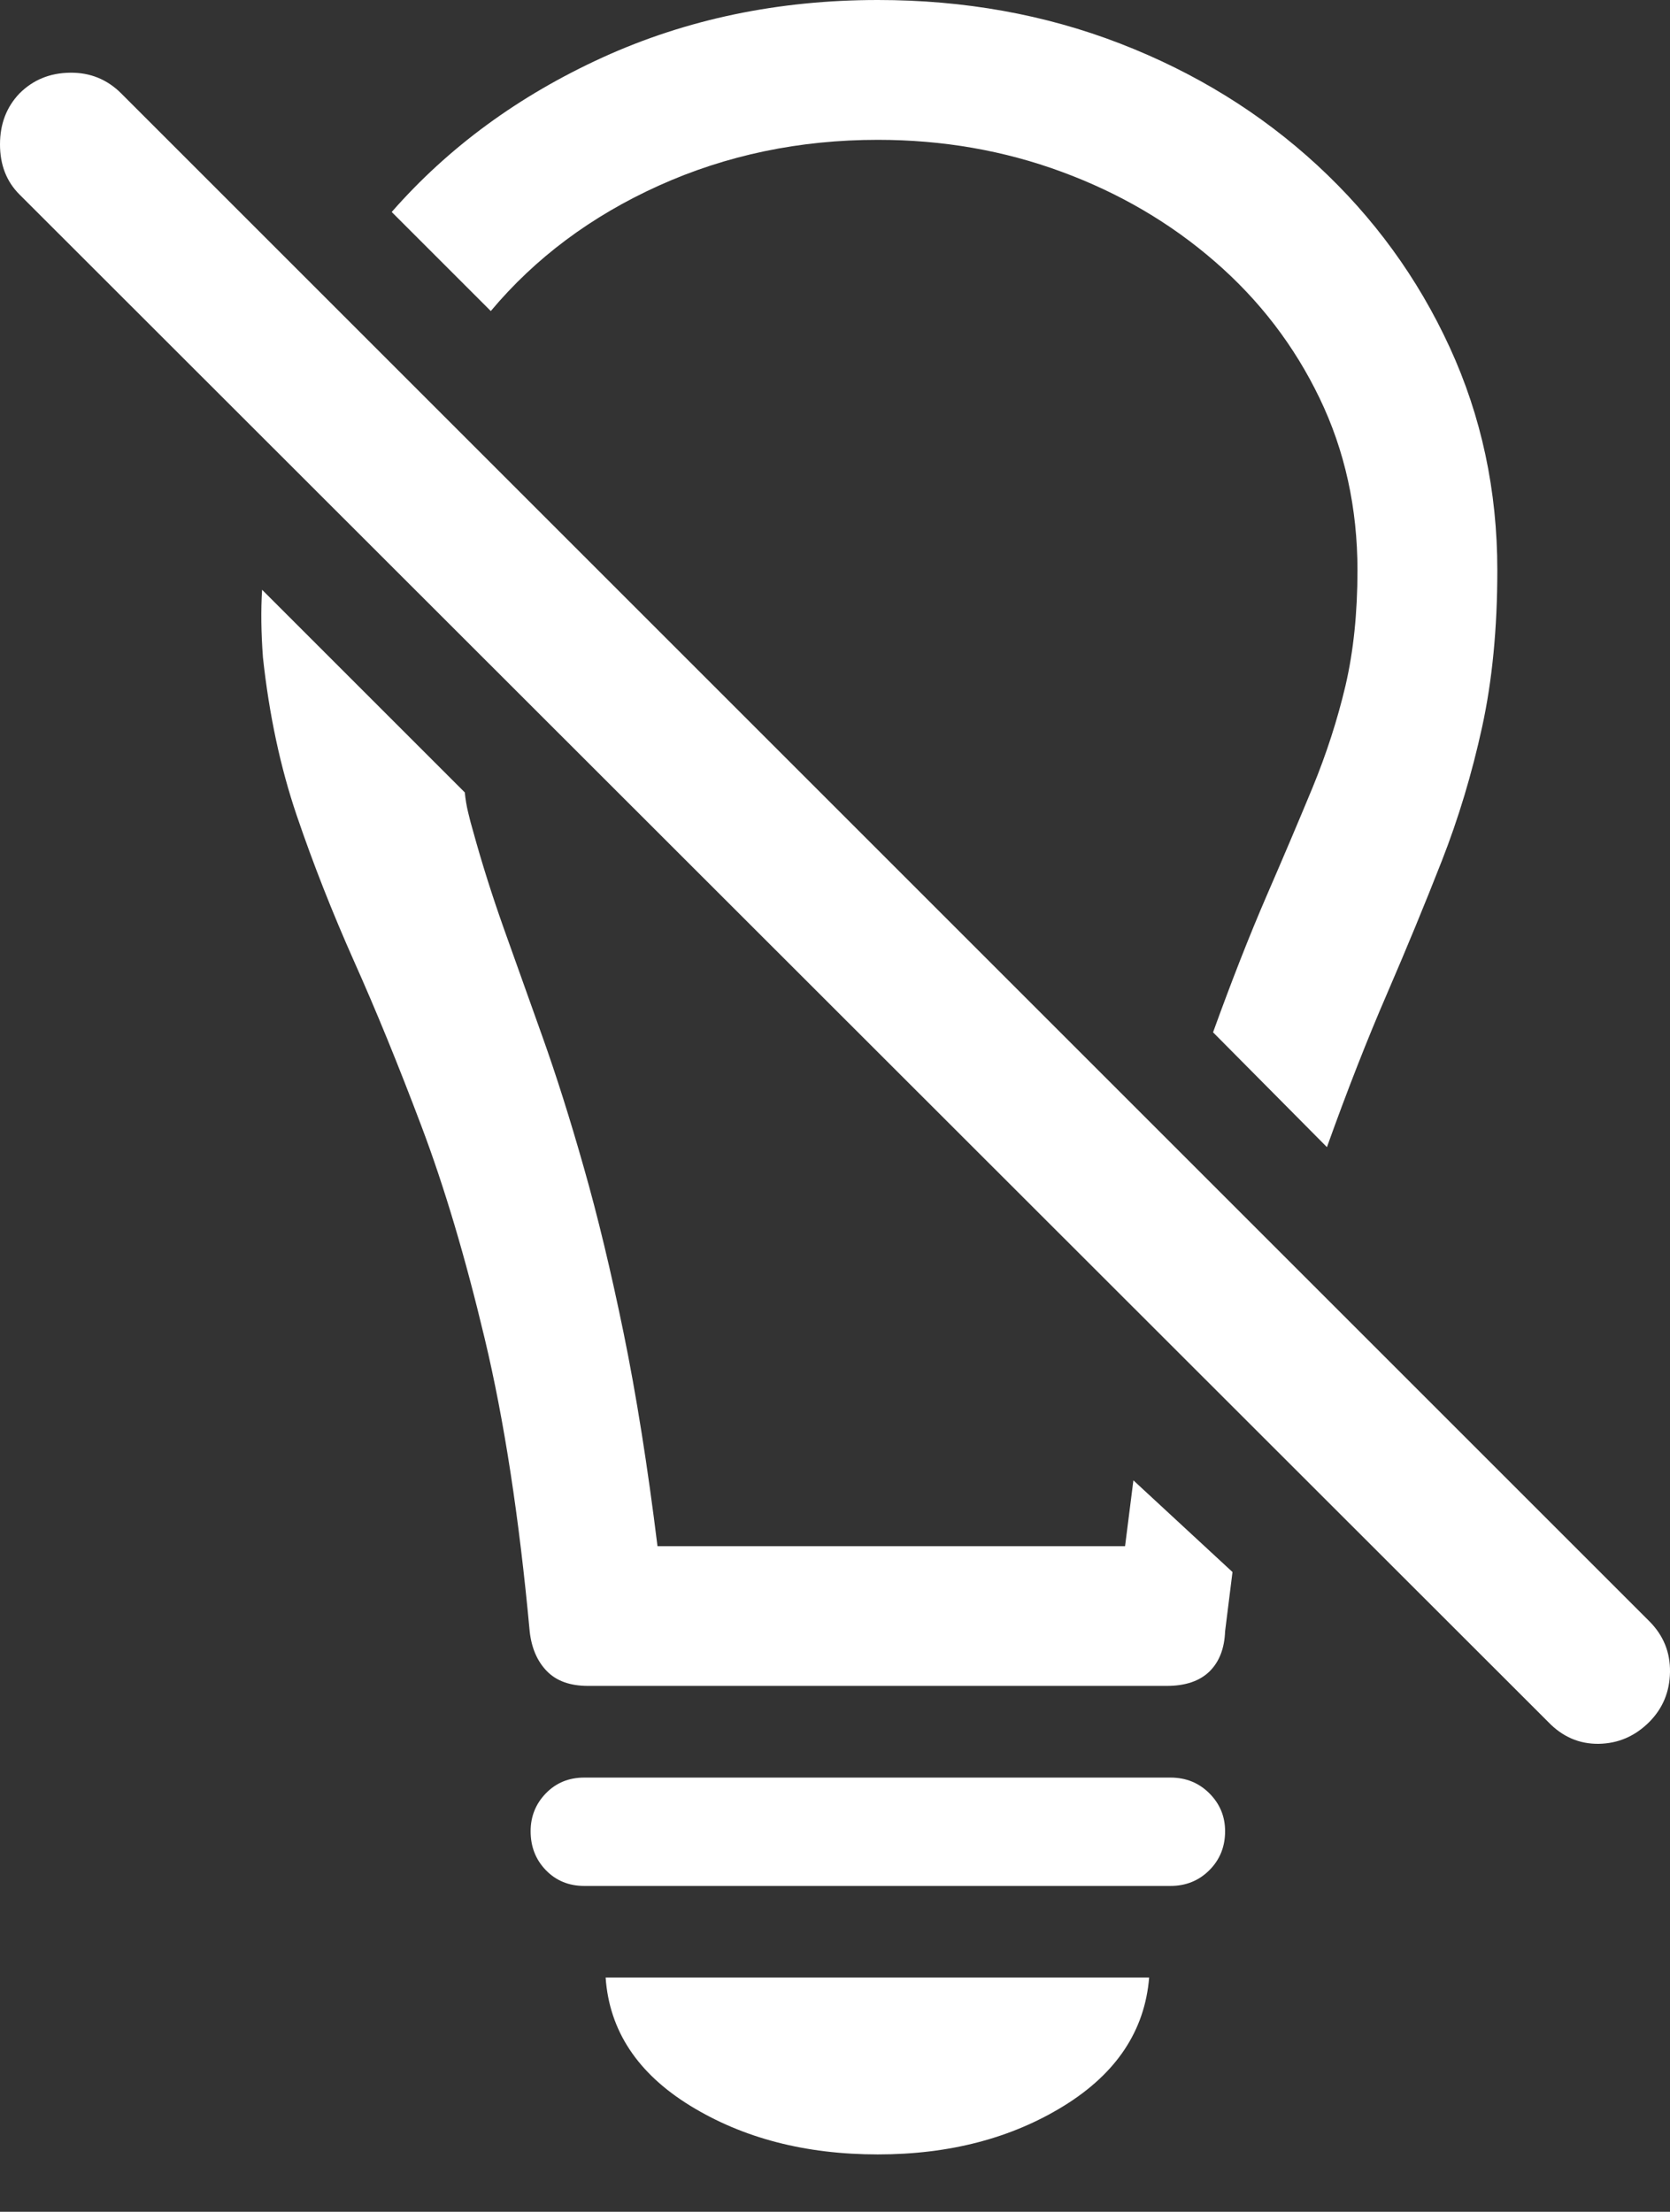 <?xml version="1.0" encoding="UTF-8"?>
<!--Generator: Apple Native CoreSVG 175.5-->
<!DOCTYPE svg
PUBLIC "-//W3C//DTD SVG 1.1//EN"
       "http://www.w3.org/Graphics/SVG/1.1/DTD/svg11.dtd">
<svg version="1.1" xmlns="http://www.w3.org/2000/svg" xmlns:xlink="http://www.w3.org/1999/xlink" width="17.612" height="23.33">
 <rect width="100%" height="100%" fill="#333333" stroke="none"/>
 <g>
  <rect height="23.33" opacity="0" width="17.612" x="0" y="0"/>
  <path d="M9.258 0Q7.686 0 6.357 0.605Q5.029 1.211 4.131 2.236L5.176 3.281Q5.879 2.441 6.948 1.958Q8.018 1.475 9.258 1.475Q10.283 1.475 11.196 1.812Q12.109 2.148 12.812 2.759Q13.516 3.369 13.916 4.199Q14.316 5.029 14.316 6.016Q14.316 6.689 14.19 7.231Q14.062 7.773 13.843 8.306Q13.623 8.838 13.354 9.458Q13.086 10.078 12.793 10.889L13.994 12.1Q14.316 11.201 14.629 10.479Q14.941 9.756 15.205 9.082Q15.469 8.408 15.63 7.671Q15.791 6.934 15.791 6.016Q15.791 4.756 15.288 3.662Q14.785 2.568 13.892 1.743Q12.998 0.918 11.812 0.459Q10.625 0 9.258 0ZM6.201 17.783L12.305 17.783Q12.598 17.783 12.754 17.632Q12.91 17.48 12.92 17.207L12.998 16.582L11.953 15.615L11.865 16.309L6.934 16.309Q6.777 15.039 6.577 14.062Q6.377 13.086 6.157 12.315Q5.938 11.543 5.718 10.928Q5.498 10.312 5.312 9.79Q5.127 9.268 4.99 8.77Q4.961 8.672 4.937 8.569Q4.912 8.467 4.902 8.359L2.764 6.221Q2.744 6.543 2.773 6.934Q2.871 7.842 3.13 8.604Q3.389 9.365 3.735 10.142Q4.082 10.918 4.443 11.875Q4.805 12.832 5.112 14.121Q5.42 15.41 5.586 17.207Q5.615 17.471 5.767 17.627Q5.918 17.783 6.201 17.783ZM6.162 19.893L12.344 19.893Q12.588 19.893 12.754 19.727Q12.92 19.561 12.92 19.316Q12.92 19.082 12.754 18.916Q12.588 18.75 12.344 18.75L6.162 18.75Q5.918 18.75 5.757 18.916Q5.596 19.082 5.596 19.316Q5.596 19.561 5.757 19.727Q5.918 19.893 6.162 19.893ZM9.258 22.725Q10.391 22.725 11.221 22.212Q12.051 21.699 12.119 20.859L6.387 20.859Q6.445 21.699 7.28 22.212Q8.115 22.725 9.258 22.725Z" fill="#ffffff"/>
  <path d="M16.328 18.164Q16.553 18.398 16.86 18.394Q17.168 18.389 17.393 18.164Q17.607 17.949 17.612 17.637Q17.617 17.324 17.393 17.1L1.279 0.986Q1.055 0.762 0.737 0.767Q0.42 0.771 0.205 0.986Q0 1.201 0 1.523Q0 1.846 0.205 2.051Z" fill="#ffffff"/>
 </g>
</svg>
